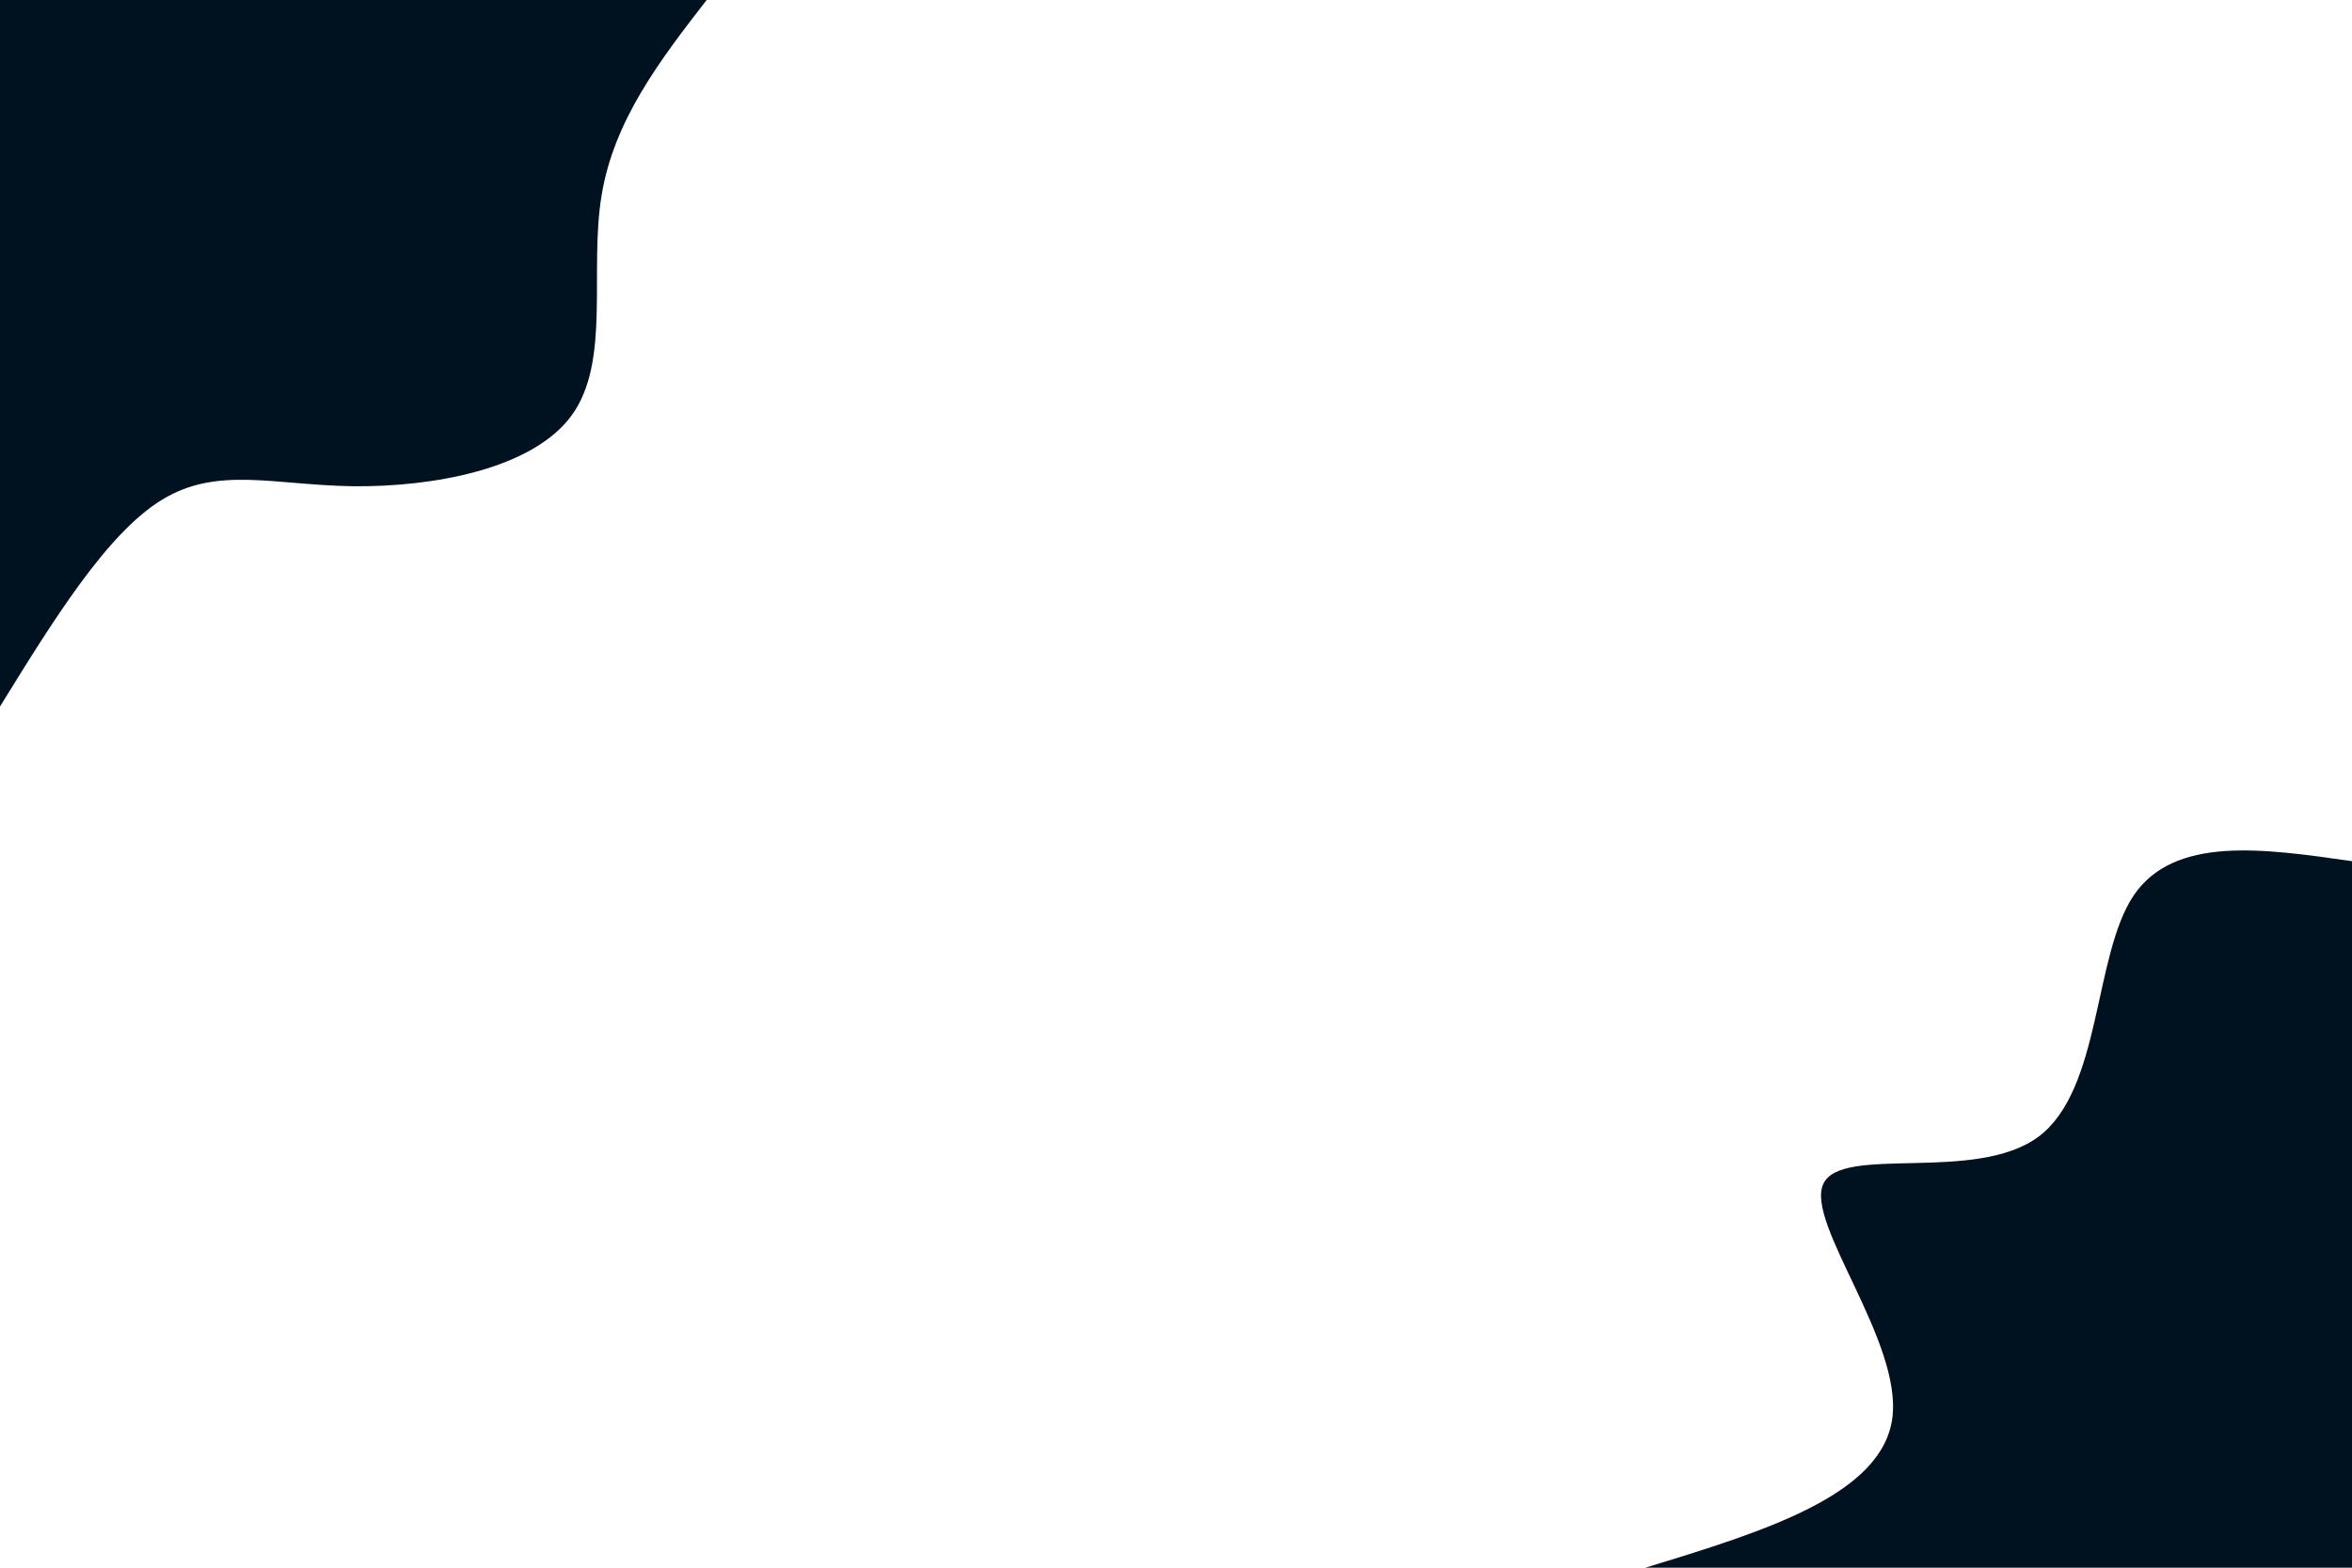 <svg id="visual" viewBox="0 0 900 600" width="900" height="600" xmlns="http://www.w3.org/2000/svg" xmlns:xlink="http://www.w3.org/1999/xlink" version="1.1"><rect x="0" y="0" width="900" height="600" fill="#FFFFFF"></rect><defs><linearGradient id="grad1_0" x1="33.3%" y1="100%" x2="100%" y2="0%"><stop offset="20%" stop-color="#ffffff" stop-opacity="1"></stop><stop offset="80%" stop-color="#ffffff" stop-opacity="1"></stop></linearGradient></defs><defs><linearGradient id="grad2_0" x1="0%" y1="100%" x2="66.7%" y2="0%"><stop offset="20%" stop-color="#ffffff" stop-opacity="1"></stop><stop offset="80%" stop-color="#ffffff" stop-opacity="1"></stop></linearGradient></defs><g transform="translate(900, 600)"><path d="M-270.4 0C-225.2 -13.8 -179.9 -27.7 -175.9 -57.2C-172 -86.7 -209.3 -131.9 -202.3 -146.9C-195.3 -162 -144 -147 -119.9 -165C-95.8 -183.1 -99 -234.1 -83.6 -257.2C-68.1 -280.2 -34.1 -275.3 0 -270.4L0 0Z" fill="#001220"></path></g><g transform="translate(0, 0)"><path d="M270.4 0C252.6 23 234.9 46 230.2 74.8C225.4 103.6 233.8 138.2 218.8 158.9C203.7 179.7 165.3 186.4 135.2 186.1C105.1 185.7 83.3 178.3 62.1 191.2C41 204 20.5 237.2 0 270.4L0 0Z" fill="#001220"></path></g></svg>